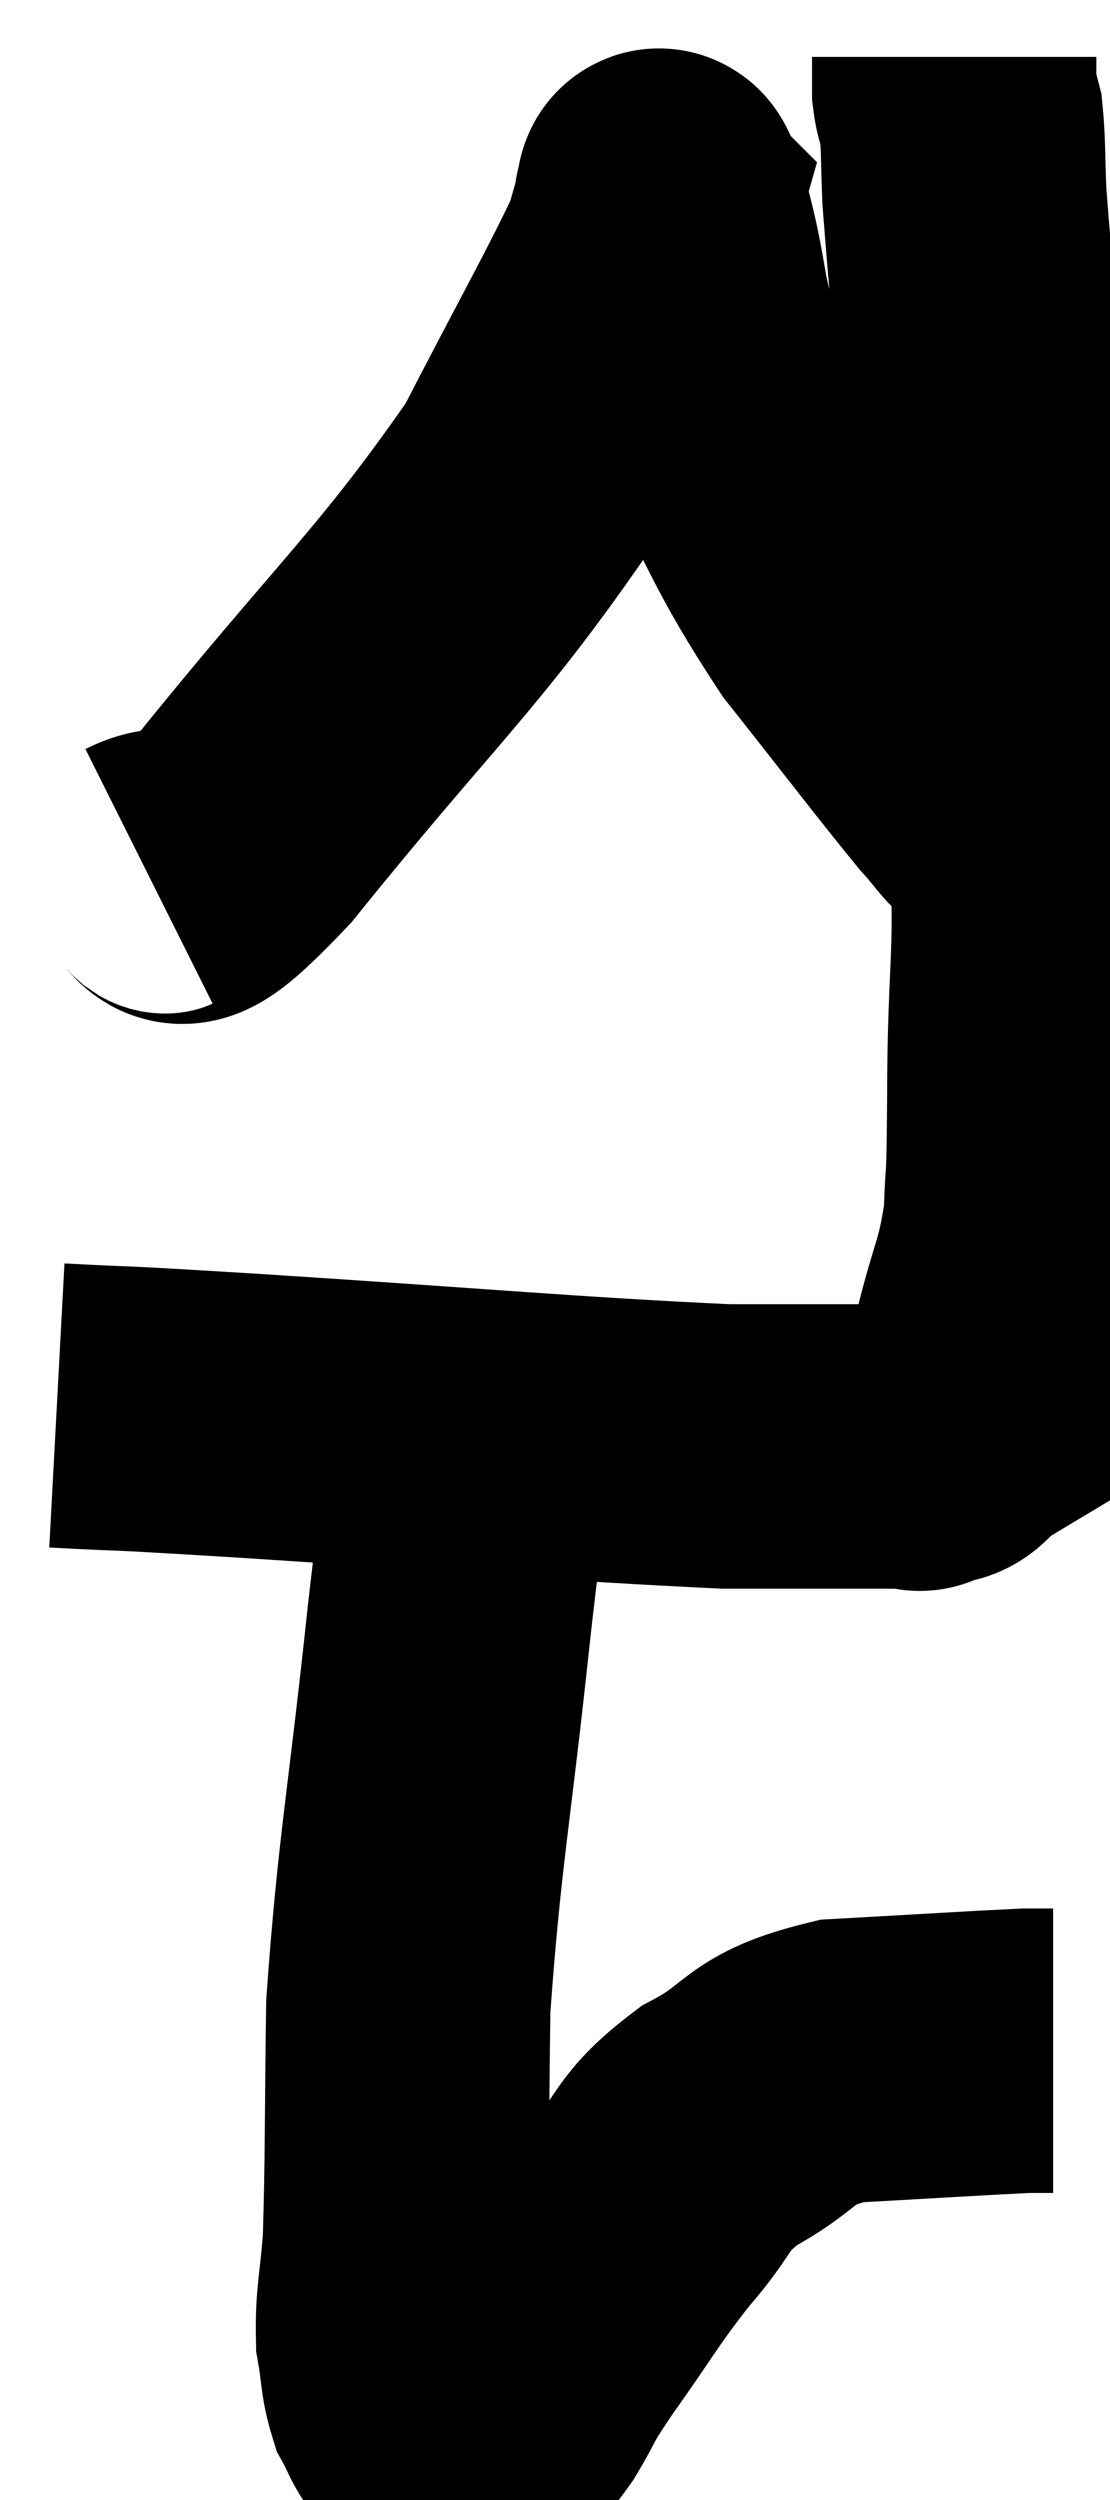 <svg xmlns="http://www.w3.org/2000/svg" viewBox="14.96 3.26 19.52 43.939" width="19.52" height="43.939"><path d="M 15.96 27.96 C 17.64 28.05, 16.38 27.96, 19.32 28.14 C 23.52 28.41, 24.87 28.545, 27.72 28.68 C 29.22 28.68, 29.85 28.68, 30.72 28.68 C 30.96 28.68, 31.08 28.68, 31.2 28.68 C 31.2 28.68, 31.05 28.77, 31.2 28.68 C 31.5 28.5, 31.485 28.77, 31.8 28.32 C 32.13 27.6, 32.16 27.795, 32.46 26.88 C 32.73 25.77, 32.85 25.725, 33 24.66 C 33.03 23.64, 33.045 24.435, 33.06 22.62 C 33.06 20.01, 33.24 20.16, 33.06 17.4 C 32.7 14.49, 32.625 14.25, 32.34 11.58 C 32.13 9.15, 32.04 8.28, 31.92 6.72 C 31.89 6.03, 31.905 5.805, 31.86 5.34 C 31.8 5.1, 31.77 5.1, 31.74 4.86 C 31.74 4.62, 31.74 4.53, 31.74 4.38 C 31.74 4.32, 31.74 4.29, 31.74 4.26 L 31.74 4.26" fill="none" stroke="black" stroke-width="5"></path><path d="M 17.58 18.66 C 18.42 18.24, 17.595 19.575, 19.26 17.82 C 21.75 14.73, 22.485 14.175, 24.24 11.64 C 25.26 9.66, 25.71 8.88, 26.28 7.68 C 26.4 7.26, 26.46 7.05, 26.52 6.84 C 26.52 6.84, 26.475 6.795, 26.52 6.84 C 26.61 6.93, 26.43 6.165, 26.7 7.02 C 27.15 8.64, 26.85 8.505, 27.6 10.26 C 28.65 12.15, 28.605 12.375, 29.7 14.04 C 30.84 15.48, 31.245 16.02, 31.98 16.92 C 32.31 17.28, 32.295 17.34, 32.64 17.64 C 33 17.88, 33.15 17.985, 33.36 18.12 L 33.48 18.18" fill="none" stroke="black" stroke-width="5"></path><path d="M 23.28 28.56 C 23.07 30.15, 23.145 29.25, 22.86 31.74 C 22.5 35.13, 22.335 35.79, 22.14 38.52 C 22.11 40.59, 22.125 41.205, 22.08 42.66 C 22.02 43.5, 21.945 43.665, 21.96 44.34 C 22.05 44.85, 22.02 44.97, 22.14 45.36 C 22.29 45.63, 22.29 45.72, 22.44 45.9 C 22.59 45.99, 22.5 46.02, 22.74 46.08 C 23.07 46.11, 23.085 46.29, 23.4 46.14 C 23.7 45.81, 23.67 45.945, 24 45.48 C 24.36 44.88, 24.165 45.105, 24.72 44.28 C 25.47 43.23, 25.5 43.095, 26.22 42.18 C 26.91 41.4, 26.715 41.295, 27.6 40.62 C 28.68 40.05, 28.41 39.81, 29.76 39.48 C 31.38 39.39, 32.07 39.345, 33 39.3 C 33.24 39.3, 33.36 39.3, 33.48 39.3 L 33.48 39.3" fill="none" stroke="black" stroke-width="5"></path></svg>